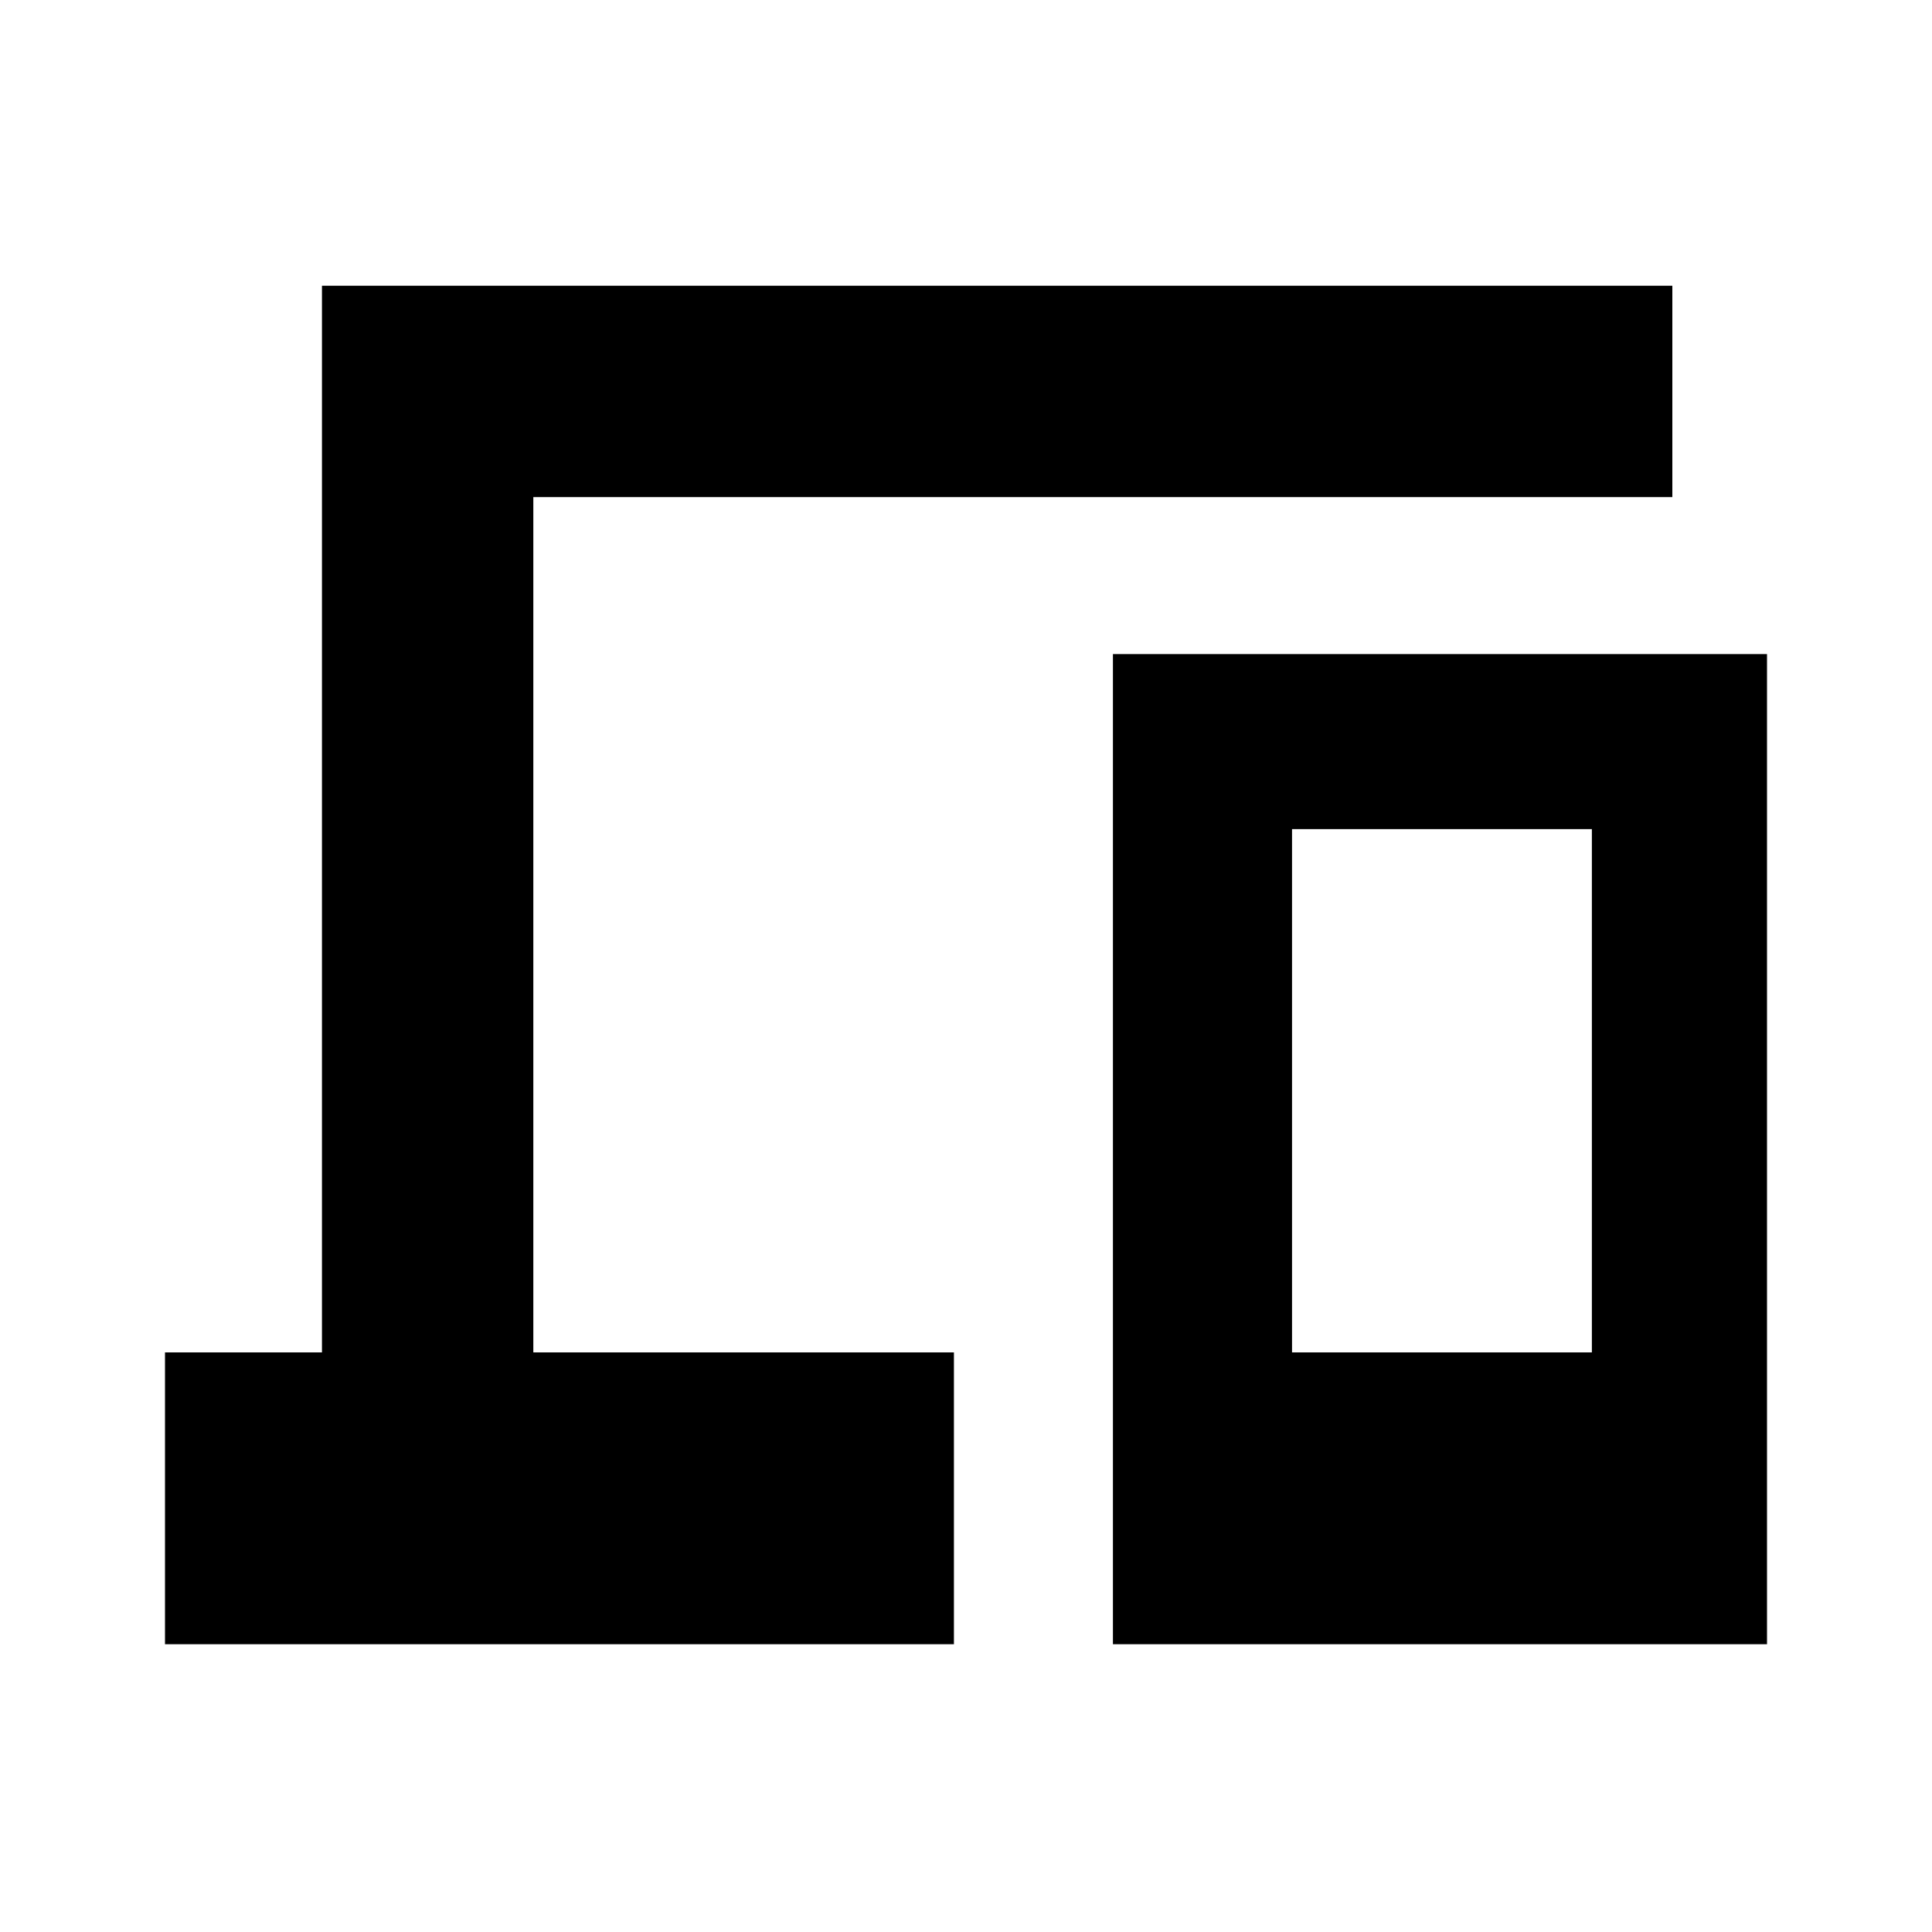 <svg xmlns="http://www.w3.org/2000/svg" height="20" width="20"><path d="M1.708 17.021V14h1.625V2.958h13.979v2.188H5.521V14h4.354v3.021Zm9.813 0V6.771h6.771v10.25ZM13.375 14h3.104V8.583h-3.104Z"/></svg>